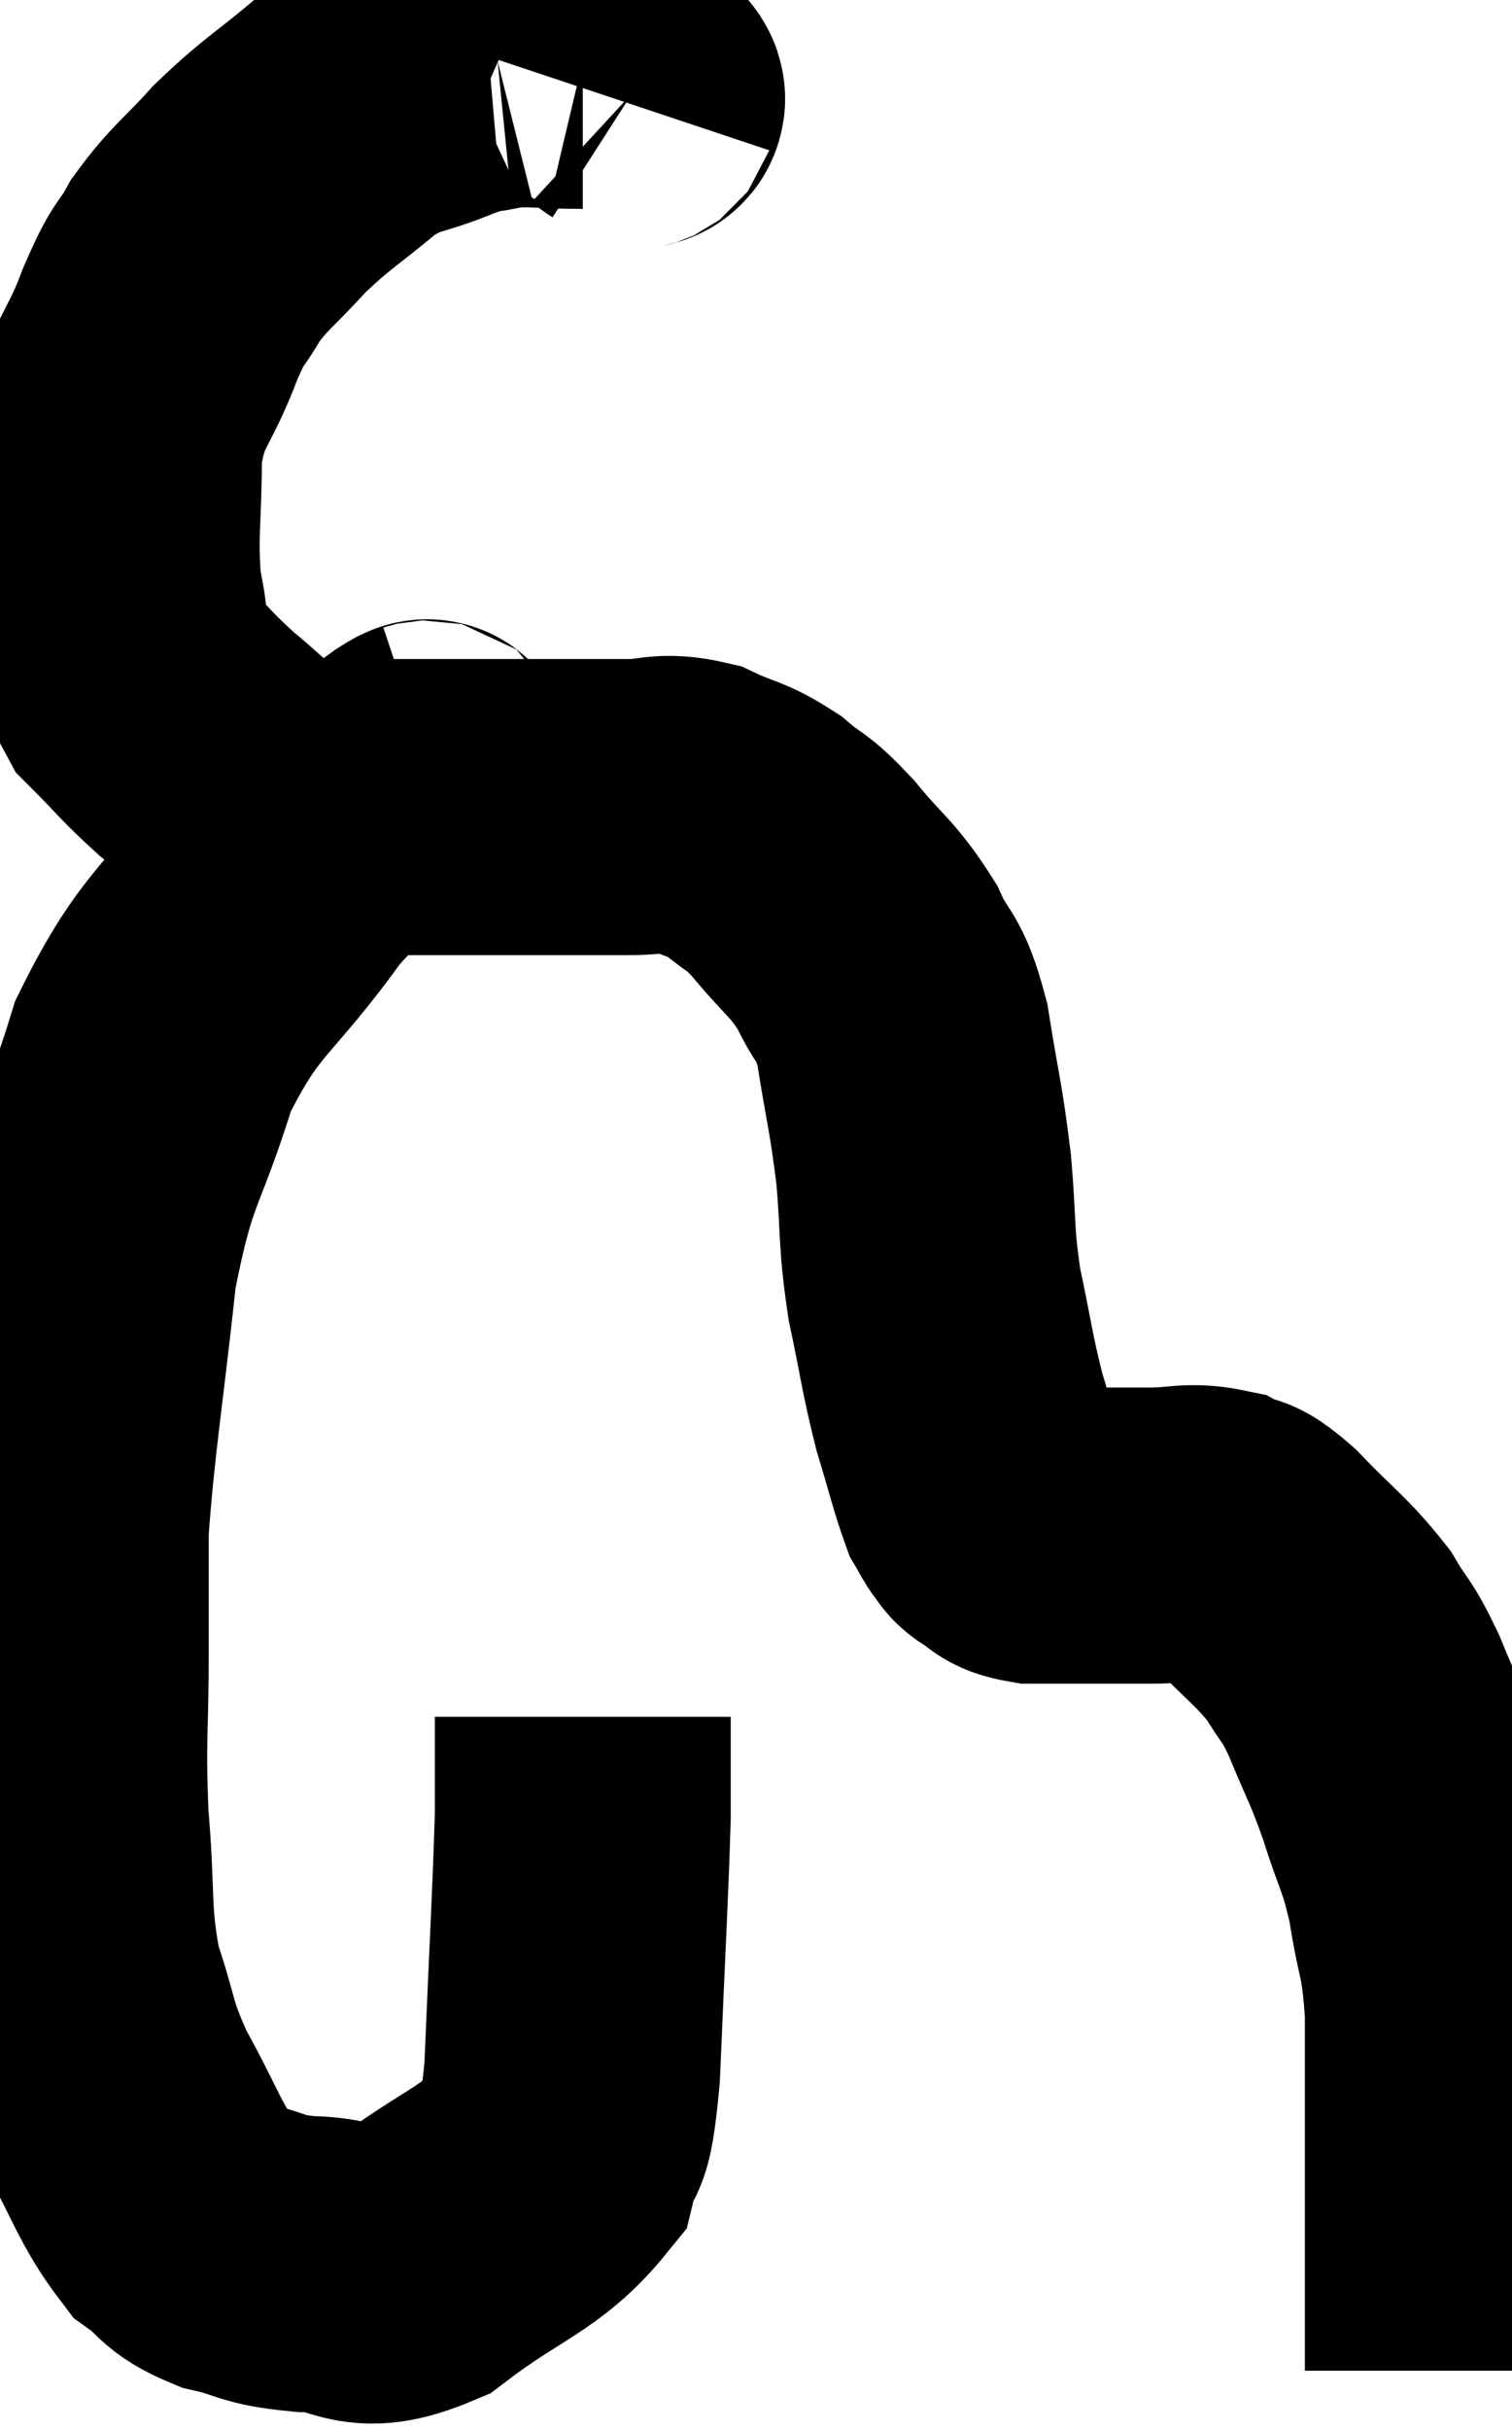 <svg xmlns="http://www.w3.org/2000/svg" viewBox="6.173 3.413 25.547 41.027" width="25.547" height="41.027"><path d="M 16.8 5.16 C 16.83 5.07, 17.055 5.16, 16.86 4.98 C 16.44 4.71, 16.59 4.575, 16.02 4.44 C 15.3 4.44, 15.18 4.38, 14.58 4.44 C 14.1 4.56, 14.25 4.455, 13.62 4.68 C 12.84 5.01, 12.825 4.86, 12.06 5.34 C 11.31 5.97, 11.205 5.985, 10.56 6.6 C 10.02 7.2, 9.9 7.23, 9.48 7.8 C 9.18 8.34, 9.225 8.085, 8.88 8.88 C 8.49 9.93, 8.295 9.84, 8.1 10.98 C 8.1 12.21, 8.01 12.45, 8.1 13.44 C 8.28 14.19, 8.115 14.31, 8.46 14.94 C 8.97 15.45, 8.97 15.495, 9.48 15.96 C 9.99 16.38, 10.095 16.53, 10.5 16.8 C 10.8 16.92, 10.83 16.98, 11.1 17.04 C 11.34 17.04, 11.34 17.04, 11.58 17.04 C 11.82 17.04, 11.745 17.04, 12.06 17.04 C 12.45 17.04, 12.345 17.04, 12.84 17.04 C 13.44 17.04, 13.425 17.04, 14.04 17.04 C 14.67 17.04, 14.88 17.04, 15.3 17.04 C 15.51 17.04, 15.345 17.04, 15.72 17.04 C 16.26 17.04, 16.26 17.04, 16.8 17.04 C 17.34 17.04, 17.355 16.92, 17.88 17.04 C 18.39 17.28, 18.435 17.22, 18.9 17.52 C 19.32 17.88, 19.26 17.73, 19.74 18.24 C 20.28 18.9, 20.4 18.9, 20.82 19.56 C 21.12 20.22, 21.18 19.98, 21.42 20.88 C 21.6 22.02, 21.645 22.065, 21.78 23.16 C 21.87 24.21, 21.81 24.24, 21.96 25.26 C 22.17 26.25, 22.17 26.4, 22.38 27.24 C 22.59 27.93, 22.65 28.2, 22.8 28.62 C 22.89 28.77, 22.89 28.8, 22.98 28.92 C 23.07 29.01, 22.995 28.995, 23.16 29.1 C 23.4 29.22, 23.295 29.28, 23.64 29.34 C 24.09 29.34, 24.045 29.34, 24.54 29.34 C 25.08 29.34, 25.08 29.34, 25.62 29.34 C 26.16 29.34, 26.265 29.25, 26.7 29.34 C 27.03 29.52, 26.88 29.28, 27.36 29.7 C 27.99 30.36, 28.155 30.435, 28.62 31.02 C 28.92 31.53, 28.905 31.38, 29.22 32.04 C 29.55 32.85, 29.58 32.82, 29.88 33.66 C 30.15 34.53, 30.21 34.47, 30.42 35.4 C 30.57 36.39, 30.645 36.24, 30.72 37.38 C 30.72 38.67, 30.72 38.865, 30.72 39.96 C 30.72 40.86, 30.72 41.01, 30.72 41.76 C 30.72 42.36, 30.72 42.585, 30.72 42.96 C 30.72 43.11, 30.72 43.14, 30.72 43.26 C 30.72 43.35, 30.72 43.395, 30.72 43.44 L 30.72 43.44" fill="none" stroke="black" stroke-width="5"></path><path d="M 13.44 16.38 C 13.35 16.41, 13.47 16.305, 13.26 16.44 C 12.93 16.68, 13.17 16.5, 12.6 16.92 C 11.79 17.52, 11.94 17.04, 10.98 18.12 C 9.87 19.68, 9.585 19.575, 8.76 21.24 C 8.22 23.01, 8.07 22.785, 7.68 24.78 C 7.44 27, 7.32 27.6, 7.2 29.22 C 7.2 30.24, 7.2 30.03, 7.2 31.26 C 7.2 32.7, 7.14 32.73, 7.2 34.14 C 7.32 35.52, 7.215 35.73, 7.44 36.9 C 7.77 37.86, 7.665 37.86, 8.1 38.82 C 8.64 39.78, 8.7 40.11, 9.18 40.74 C 9.6 41.04, 9.48 41.115, 10.02 41.34 C 10.68 41.49, 10.545 41.565, 11.34 41.64 C 12.27 41.64, 12.165 42.075, 13.2 41.64 C 14.34 40.77, 14.82 40.71, 15.48 39.9 C 15.66 39.15, 15.705 39.855, 15.84 38.4 C 15.93 36.24, 15.975 35.535, 16.02 34.08 C 16.02 33.33, 16.02 33, 16.02 32.58 C 16.02 32.49, 16.02 32.445, 16.02 32.4 L 16.02 32.4" fill="none" stroke="black" stroke-width="5"></path></svg>
